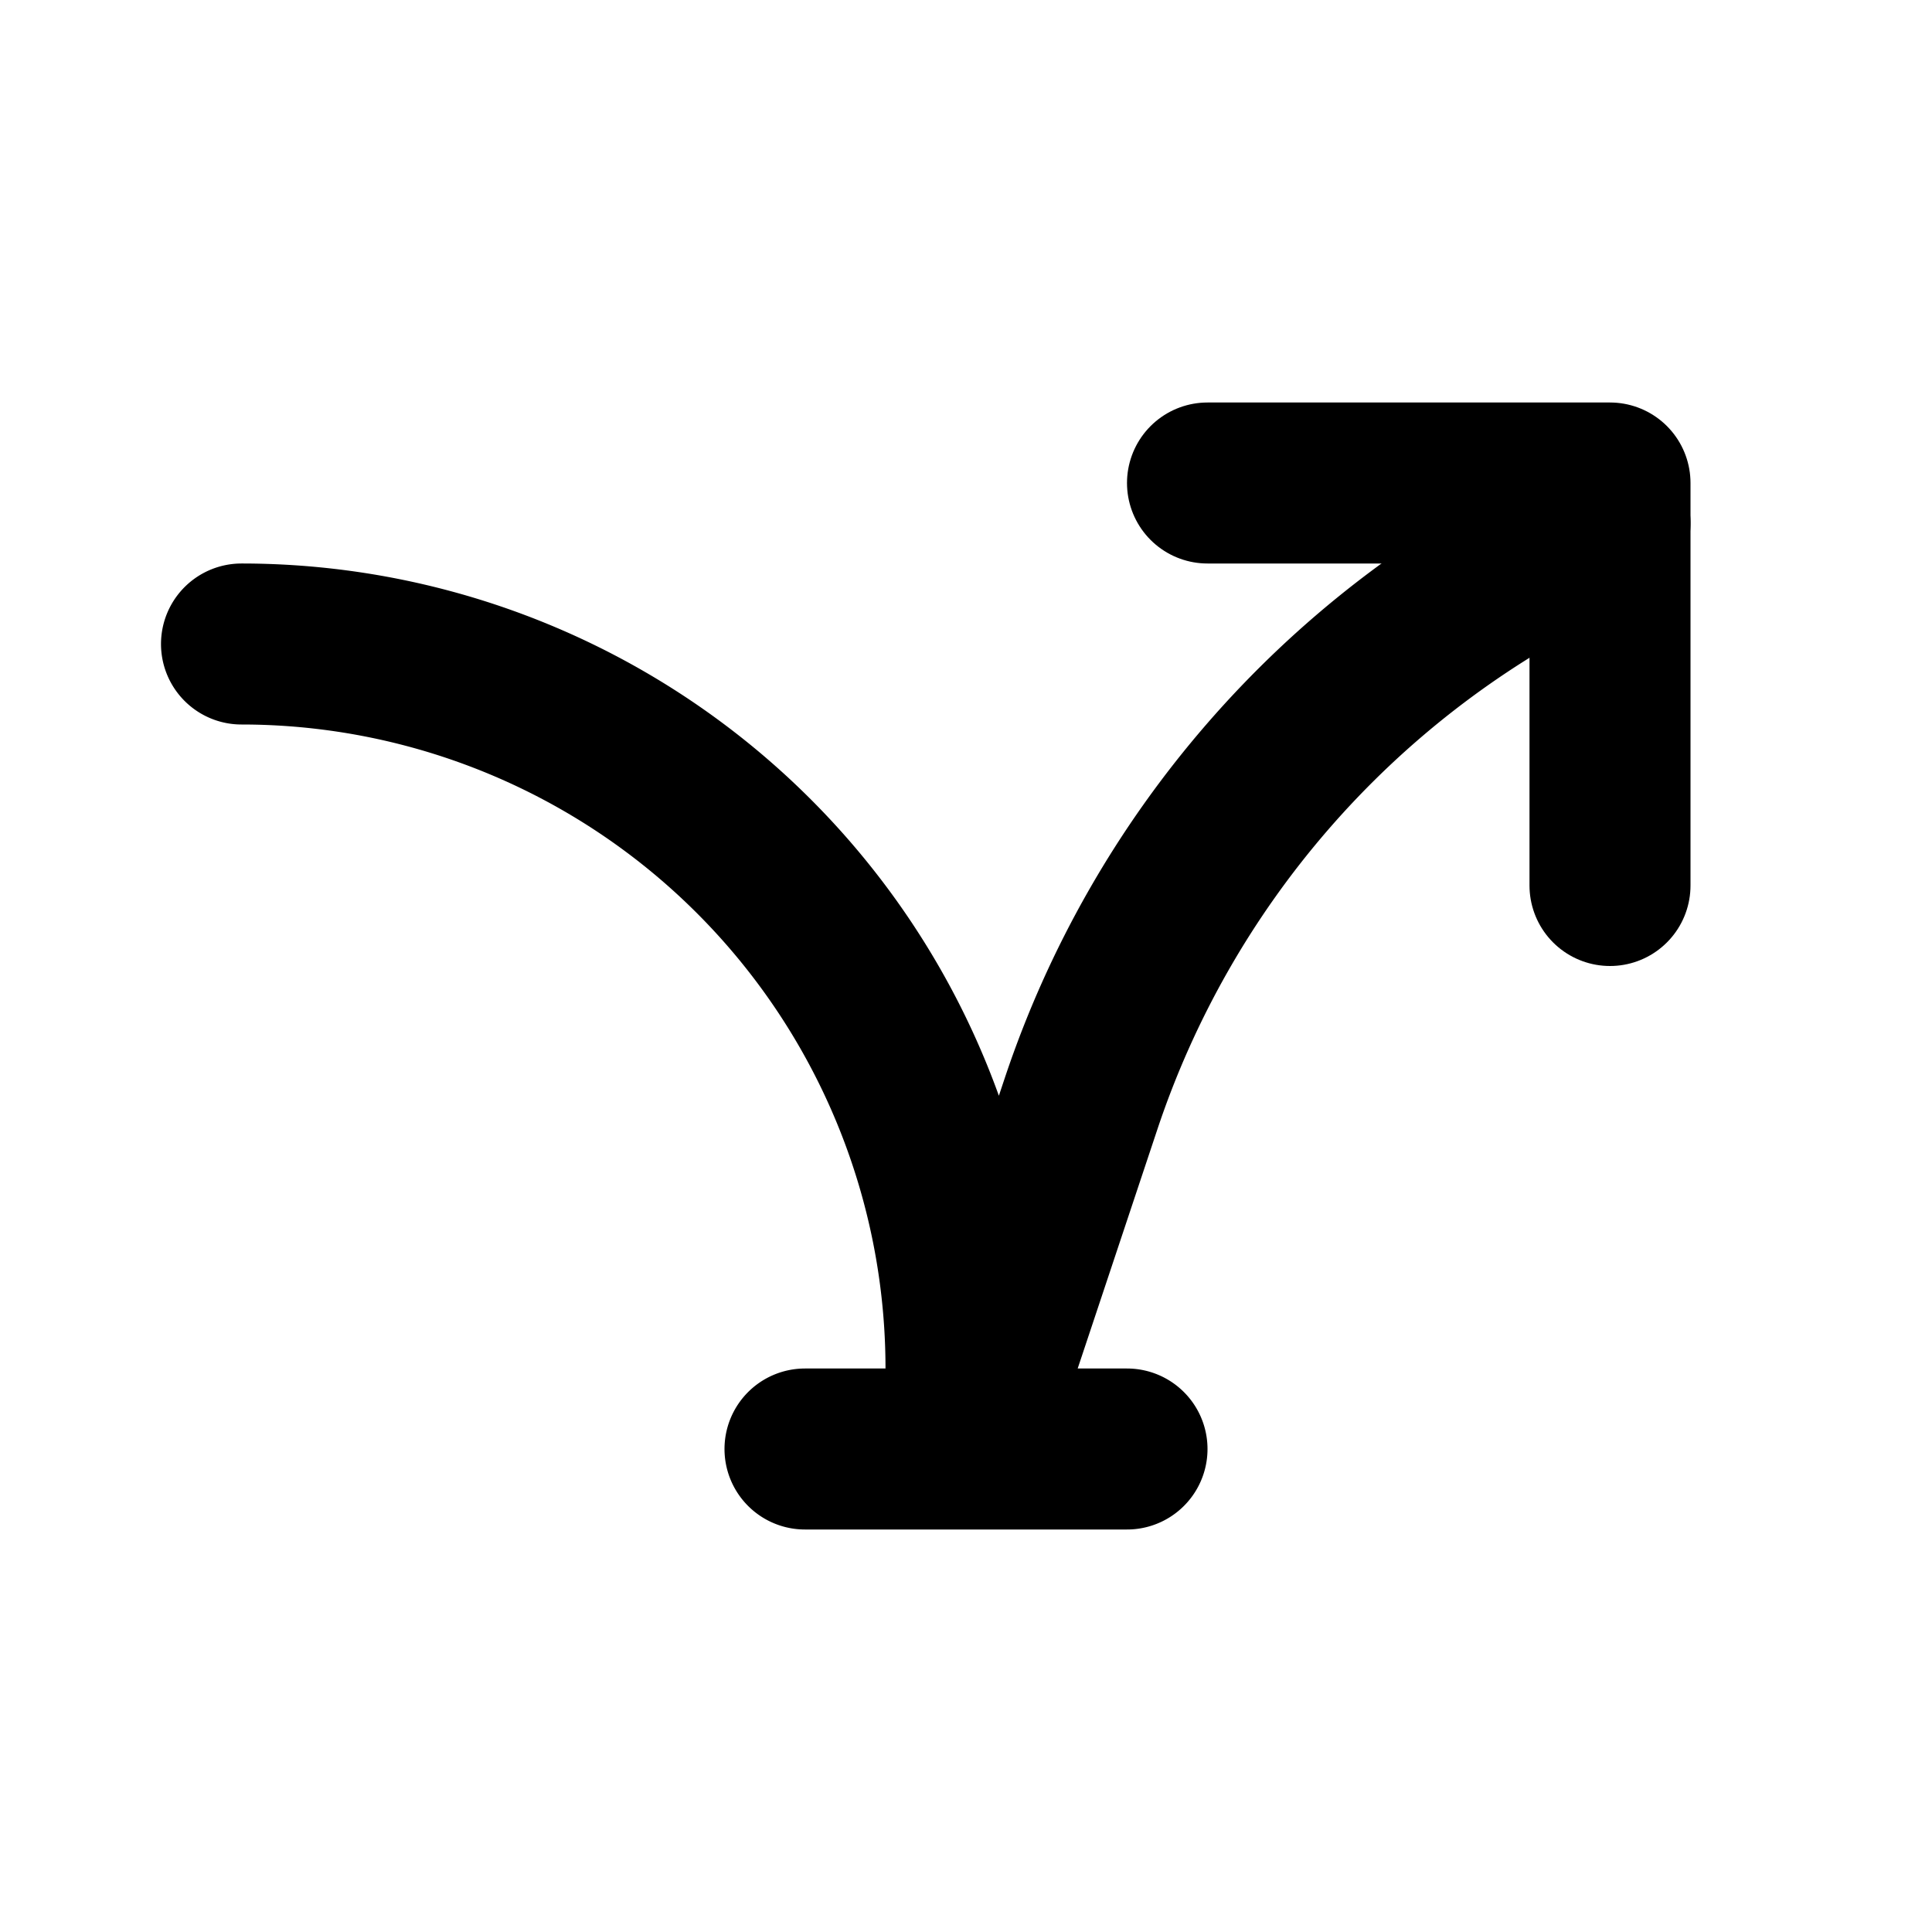 <svg xmlns="http://www.w3.org/2000/svg" width="3em" height="3em" viewBox="0 0 24 24"><g fill="none" stroke="currentColor" stroke-linecap="round" stroke-linejoin="round" stroke-width="2"><path d="M10 18h4M3 8a9 9 0 0 1 9 9v1l1.428-4.285a12 12 0 0 1 6.018-6.938L20 6.5"/><path d="M15 6h5v5"/></g></svg>